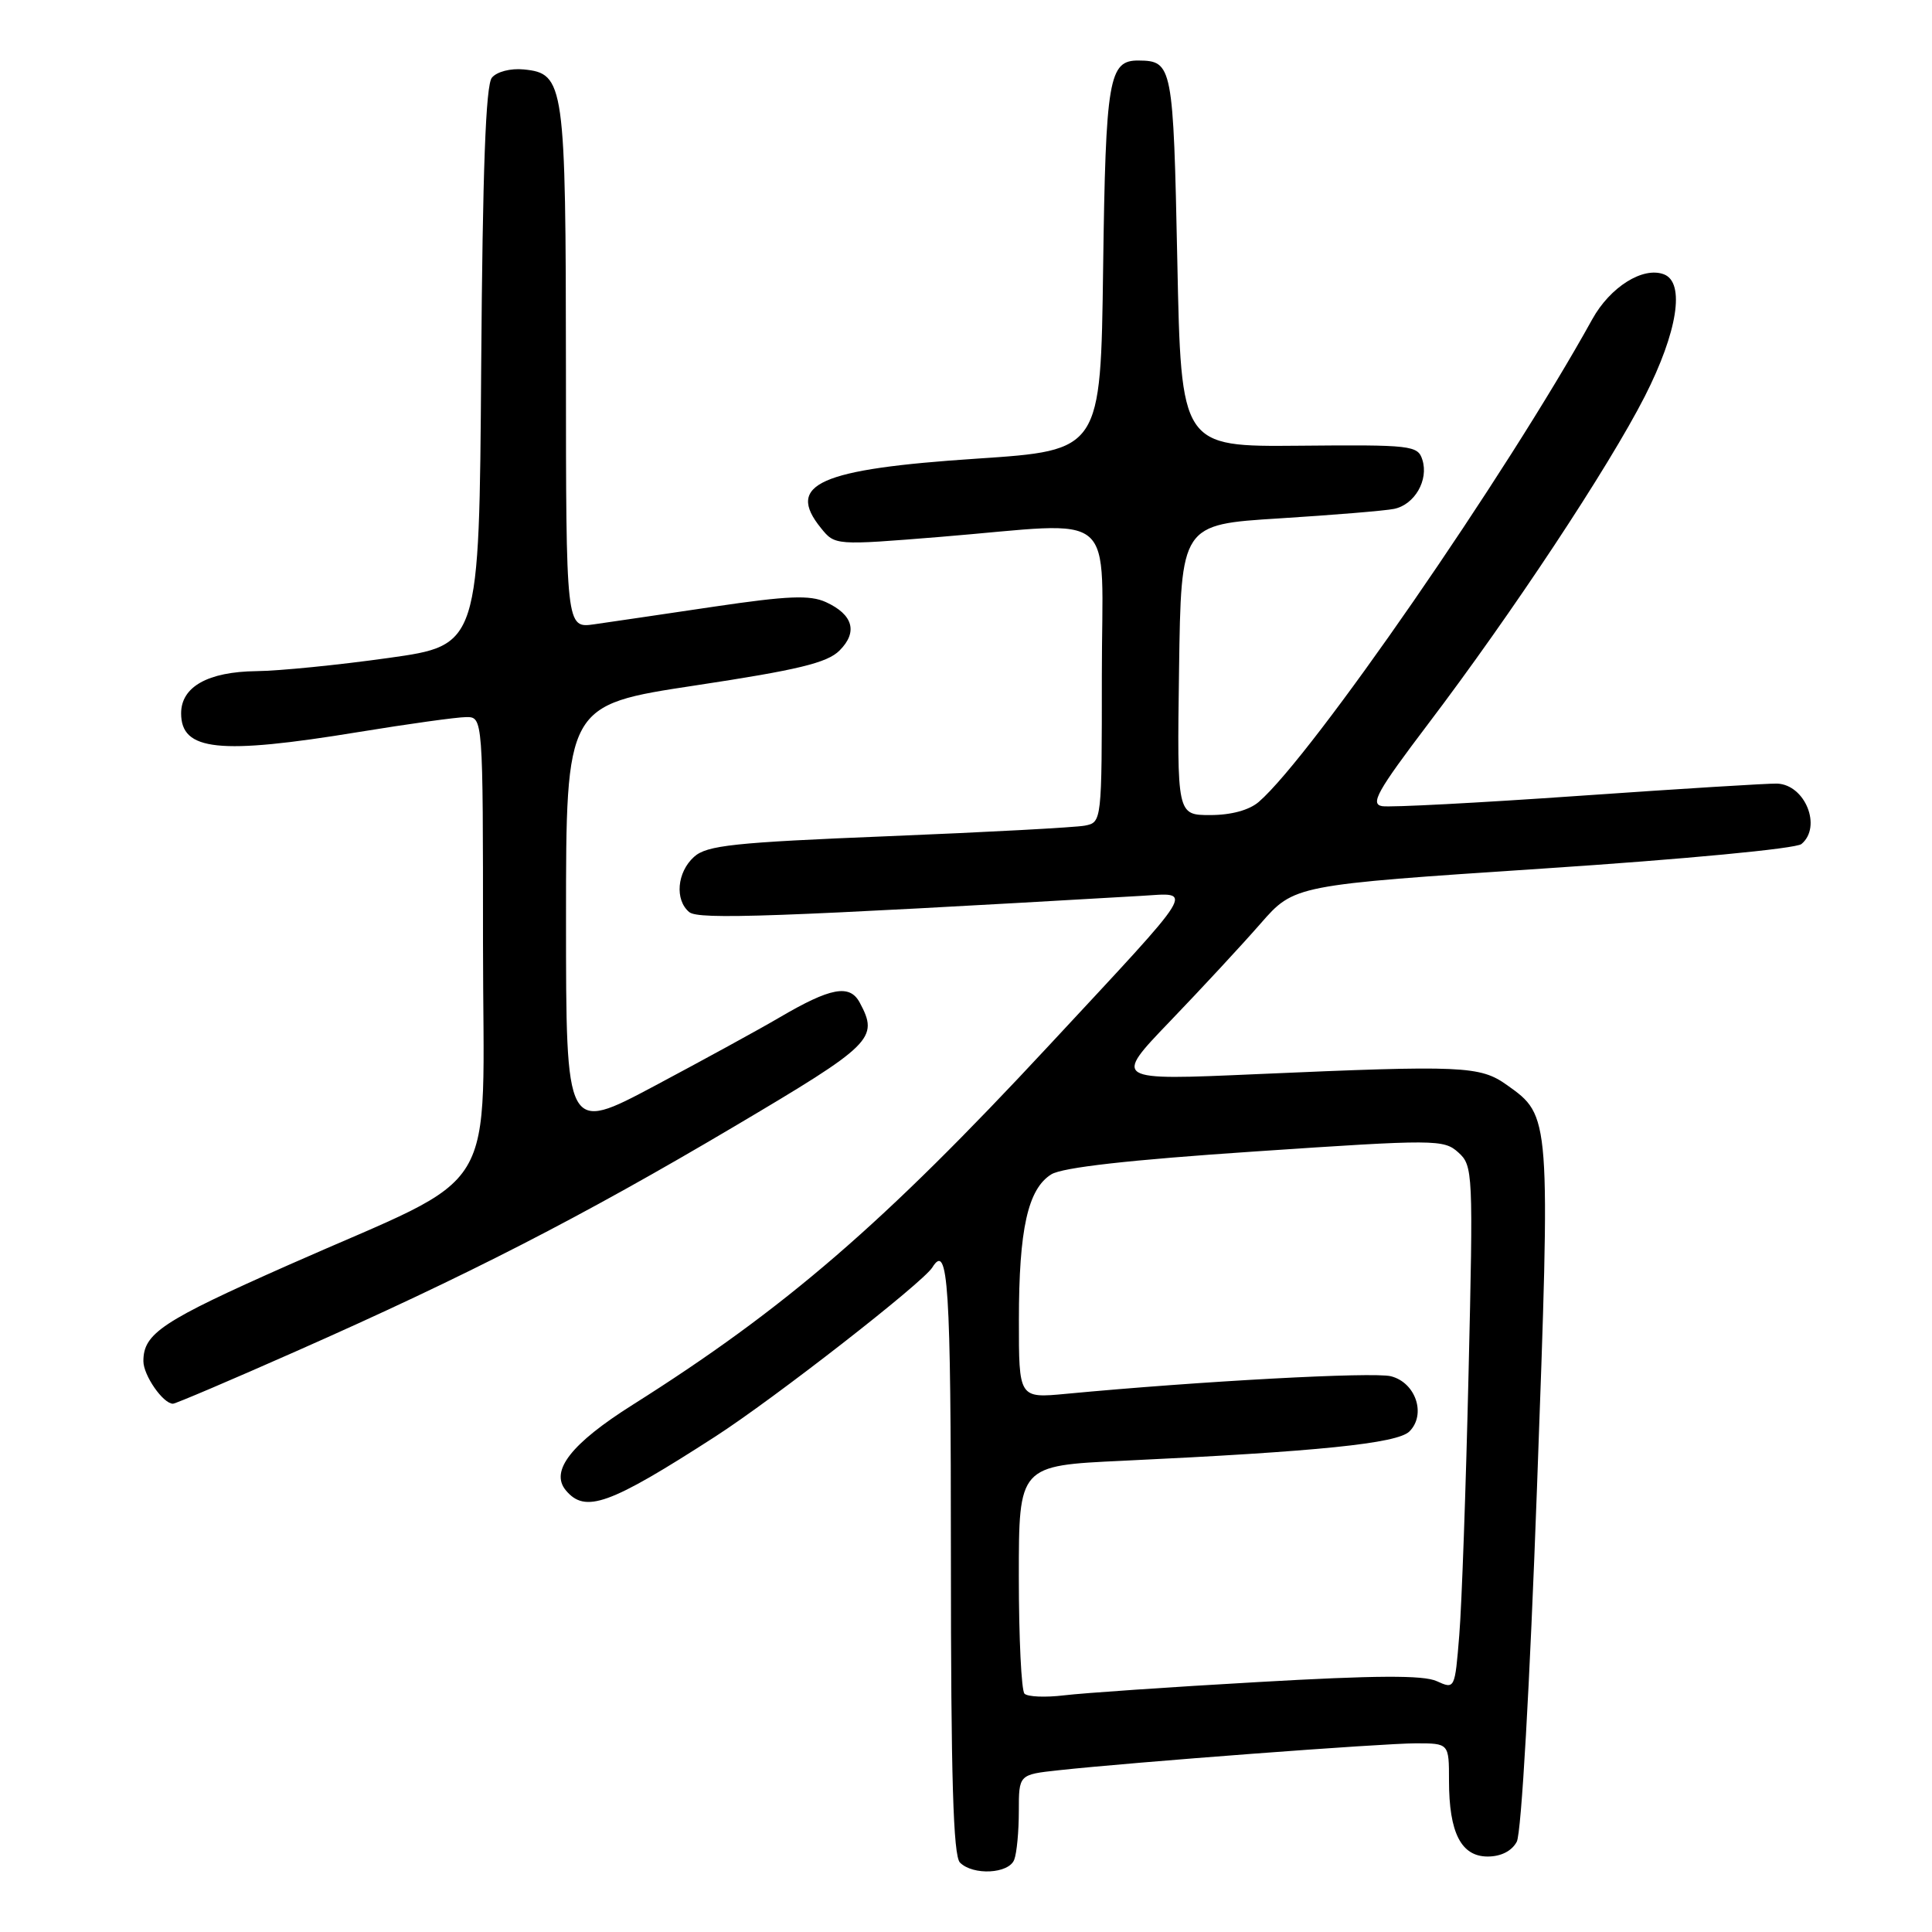 <?xml version="1.0" encoding="UTF-8" standalone="no"?>
<!DOCTYPE svg PUBLIC "-//W3C//DTD SVG 1.1//EN" "http://www.w3.org/Graphics/SVG/1.1/DTD/svg11.dtd" >
<svg xmlns="http://www.w3.org/2000/svg" xmlns:xlink="http://www.w3.org/1999/xlink" version="1.1" viewBox="0 0 256 256">
 <g >
 <path fill="currentColor"
d=" M 134.39 246.42 C 134.73 245.55 135.00 242.66 135.00 239.99 C 135.00 235.14 135.00 235.14 140.25 234.57 C 150.07 233.50 183.17 231.00 187.60 231.00 C 192.00 231.00 192.00 231.00 192.00 235.95 C 192.00 242.85 193.61 246.00 197.13 246.00 C 198.89 246.00 200.32 245.27 200.98 244.04 C 201.59 242.90 202.71 223.22 203.66 197.11 C 205.46 147.69 205.47 147.90 199.69 143.78 C 196.11 141.23 193.87 141.13 166.50 142.33 C 147.50 143.17 147.50 143.17 155.03 135.33 C 159.17 131.02 164.57 125.20 167.03 122.38 C 171.50 117.27 171.50 117.27 204.45 115.09 C 223.23 113.85 237.96 112.45 238.70 111.84 C 241.44 109.56 239.20 103.98 235.48 103.83 C 234.39 103.79 222.60 104.52 209.28 105.45 C 195.97 106.38 184.20 107.00 183.14 106.82 C 181.53 106.55 182.50 104.82 189.18 96.00 C 200.34 81.29 213.14 61.94 217.94 52.53 C 222.28 44.00 223.32 37.44 220.48 36.35 C 217.71 35.29 213.35 38.02 210.98 42.31 C 199.63 62.84 173.84 100.16 166.80 106.25 C 165.53 107.35 163.13 108.00 160.37 108.00 C 155.96 108.00 155.96 108.00 156.23 88.75 C 156.50 69.50 156.50 69.50 169.50 68.69 C 176.65 68.24 183.50 67.68 184.72 67.43 C 187.45 66.87 189.33 63.61 188.47 60.92 C 187.87 59.02 187.04 58.92 172.17 59.06 C 156.50 59.20 156.50 59.20 156.00 34.56 C 155.47 8.68 155.36 8.06 150.87 8.02 C 146.92 7.98 146.51 10.38 146.17 35.49 C 145.85 59.68 145.85 59.68 129.47 60.77 C 108.54 62.15 104.06 64.15 108.78 69.97 C 110.64 72.27 110.64 72.27 124.60 71.14 C 148.60 69.18 146.00 66.96 146.00 89.48 C 146.00 108.89 145.99 108.96 143.75 109.40 C 142.51 109.64 130.79 110.27 117.71 110.80 C 97.20 111.63 93.65 112.01 91.96 113.54 C 89.70 115.58 89.39 119.25 91.33 120.86 C 92.56 121.88 102.66 121.52 151.17 118.71 C 158.21 118.30 159.00 117.01 138.95 138.58 C 116.99 162.21 104.02 173.40 83.82 186.15 C 75.69 191.28 72.85 194.91 74.97 197.47 C 77.54 200.56 80.72 199.42 94.78 190.35 C 102.62 185.29 122.28 169.97 123.54 167.94 C 125.64 164.54 126.00 170.13 126.00 206.30 C 126.00 235.53 126.31 245.91 127.20 246.80 C 128.94 248.54 133.68 248.29 134.39 246.42 Z  M 39.26 179.04 C 61.87 169.04 77.05 161.25 97.25 149.29 C 115.68 138.38 116.47 137.61 113.92 132.85 C 112.59 130.37 110.07 130.84 103.27 134.83 C 100.65 136.37 93.21 140.44 86.75 143.88 C 75.00 150.13 75.00 150.13 75.00 121.78 C 75.00 93.42 75.00 93.42 92.10 90.83 C 105.74 88.77 109.62 87.83 111.24 86.20 C 113.70 83.75 113.04 81.43 109.43 79.78 C 107.32 78.82 104.39 78.94 94.65 80.38 C 87.97 81.37 80.81 82.43 78.75 82.72 C 75.00 83.26 75.00 83.26 74.99 48.88 C 74.97 11.00 74.79 9.73 69.39 9.20 C 67.66 9.03 65.83 9.50 65.18 10.29 C 64.36 11.27 63.95 22.55 63.76 48.59 C 63.50 85.50 63.50 85.50 51.50 87.18 C 44.90 88.11 37.01 88.90 33.97 88.93 C 27.55 89.01 24.00 91.00 24.00 94.52 C 24.00 99.50 29.01 100.03 47.50 97.00 C 54.10 95.92 60.51 95.03 61.75 95.02 C 64.00 95.00 64.00 95.00 64.00 124.96 C 64.00 159.68 66.87 154.93 38.25 167.61 C 21.46 175.05 19.00 176.68 19.00 180.36 C 19.00 182.24 21.61 186.00 22.92 186.00 C 23.26 186.00 30.61 182.87 39.26 179.04 Z  M 135.75 224.42 C 135.34 224.01 135.00 217.04 135.00 208.94 C 135.00 194.20 135.00 194.20 148.75 193.56 C 174.65 192.34 185.16 191.27 186.76 189.67 C 189.01 187.42 187.59 183.19 184.30 182.36 C 181.95 181.77 159.01 183.01 141.25 184.69 C 135.00 185.28 135.00 185.28 135.01 174.89 C 135.01 162.88 136.20 157.54 139.30 155.61 C 140.78 154.69 149.65 153.69 166.36 152.57 C 190.22 150.96 191.31 150.97 193.23 152.70 C 195.18 154.45 195.22 155.32 194.59 182.00 C 194.24 197.12 193.69 212.73 193.36 216.68 C 192.78 223.83 192.77 223.85 190.37 222.76 C 188.60 221.95 182.23 221.99 166.73 222.88 C 155.05 223.54 143.47 224.34 141.00 224.64 C 138.53 224.94 136.16 224.84 135.75 224.42 Z "/>
</g>
</svg>